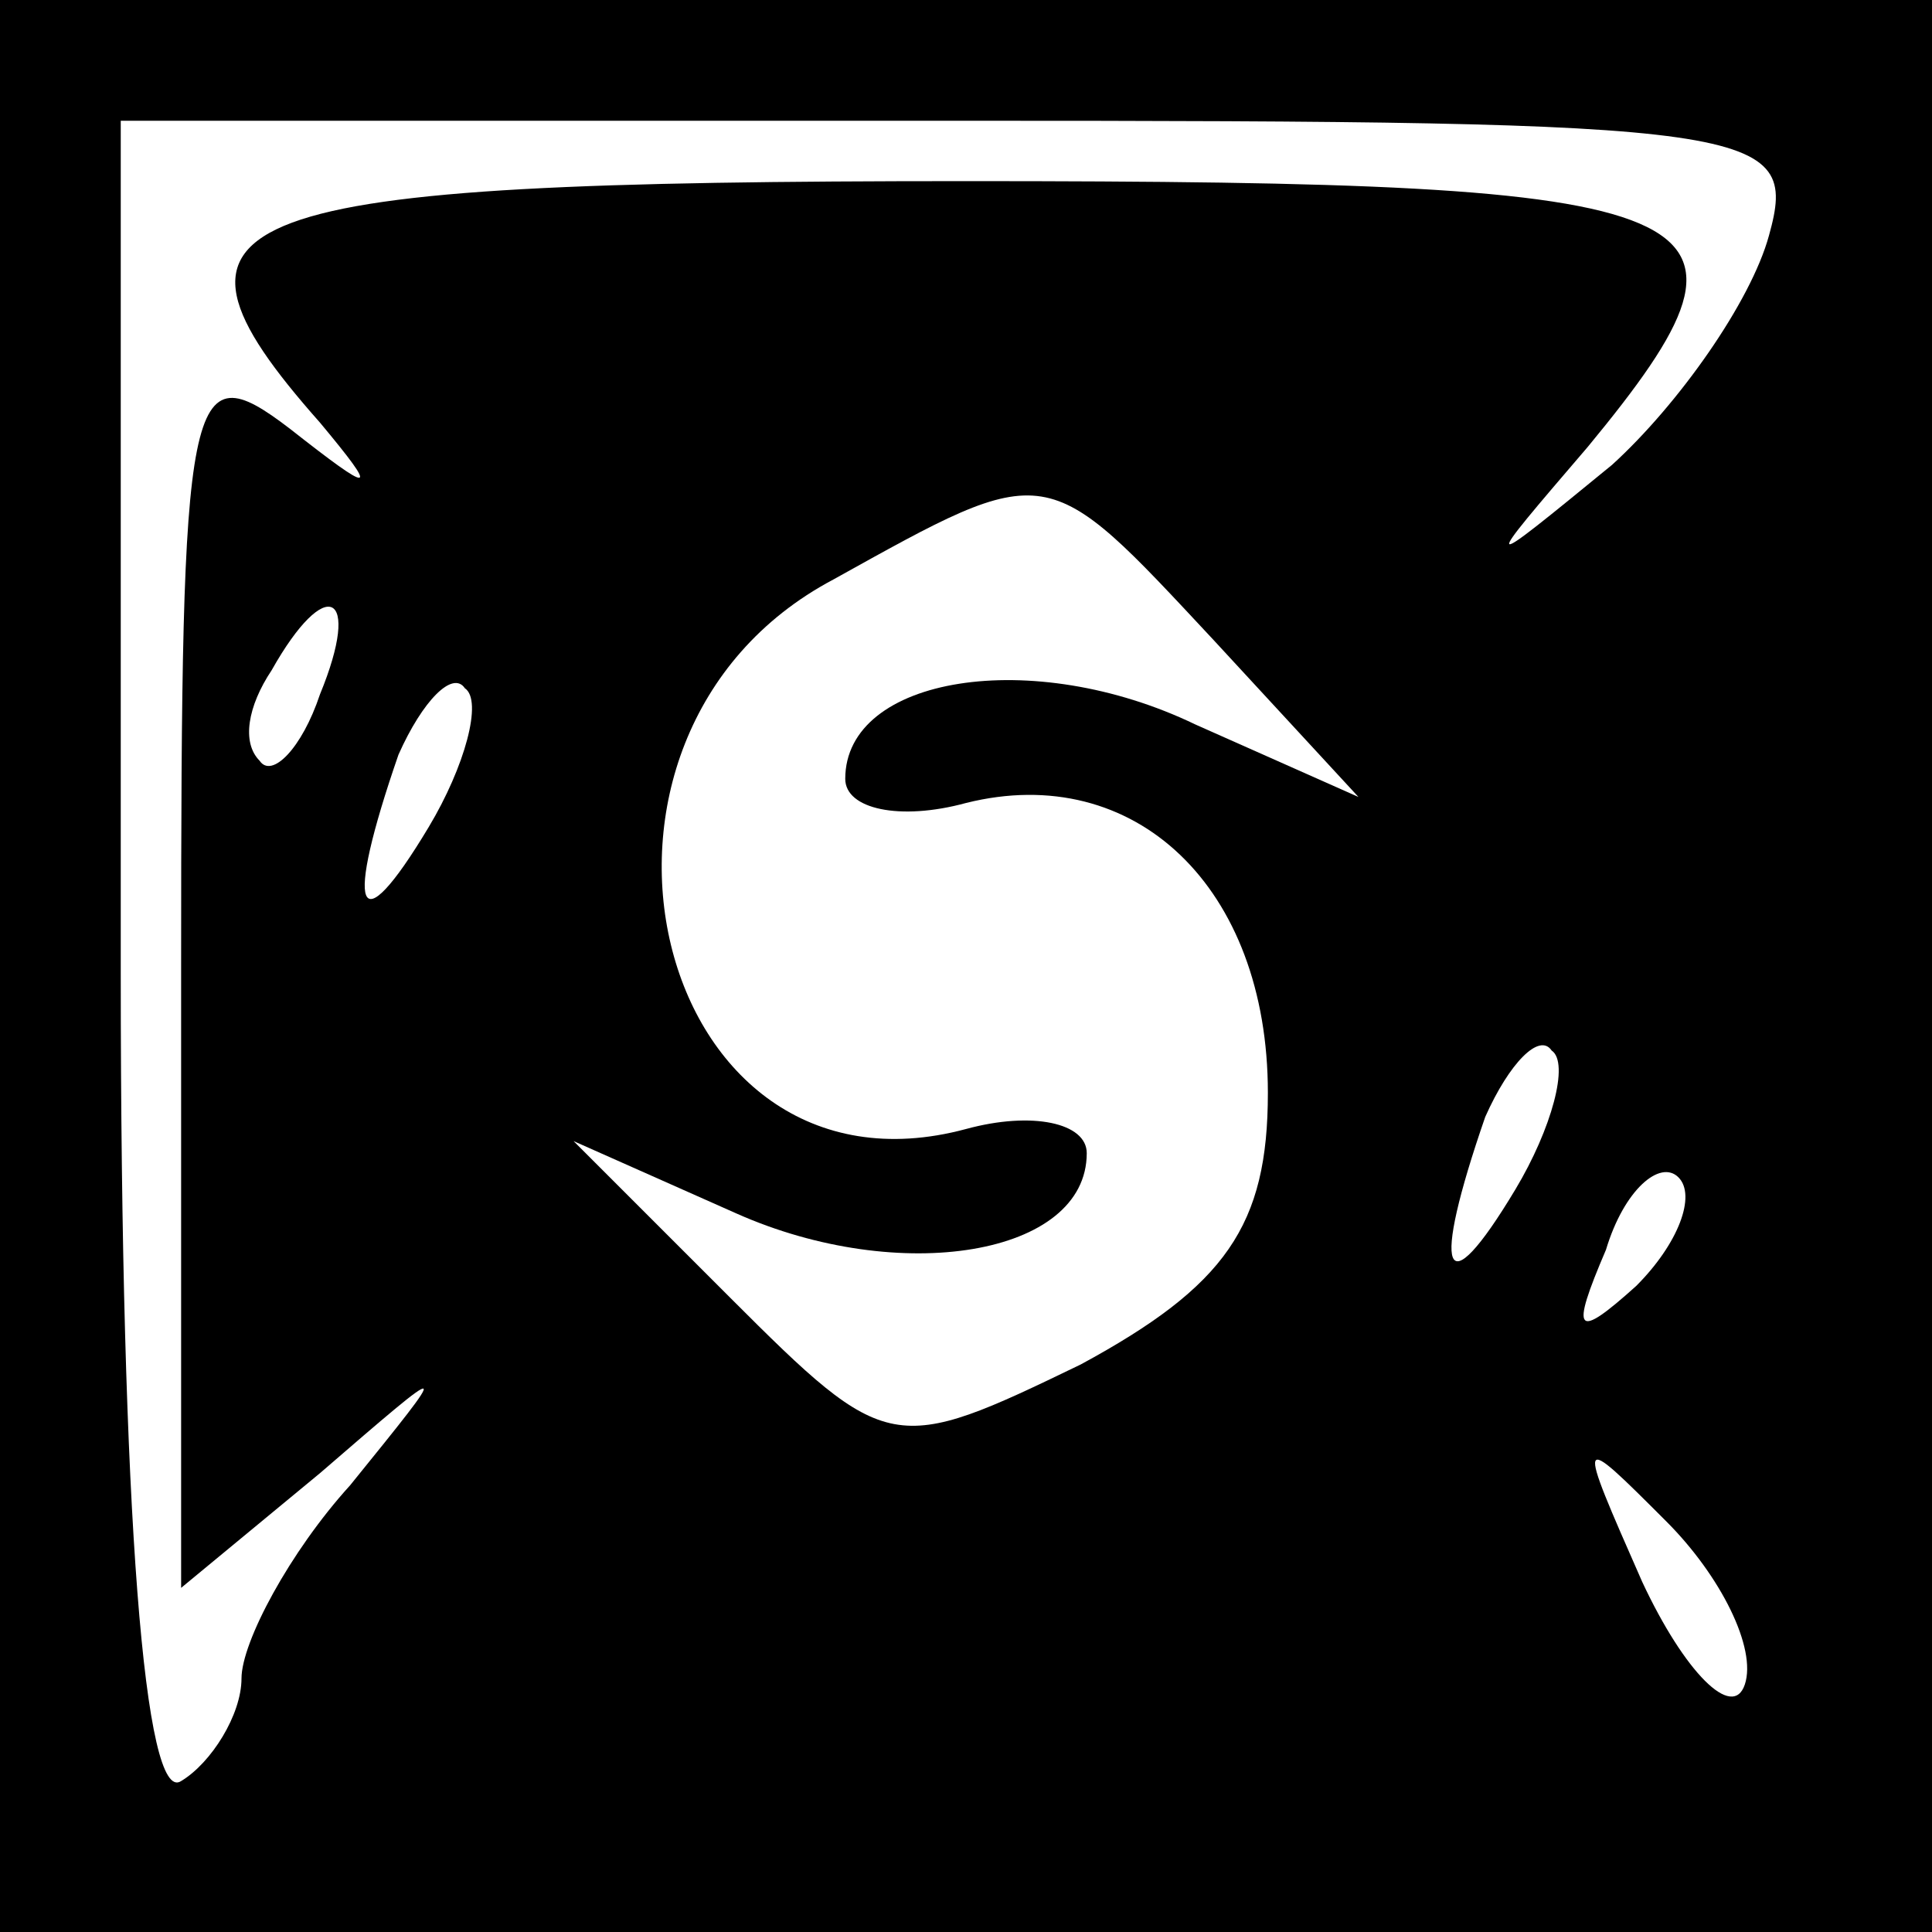 <?xml version="1.0" standalone="no"?>
<!DOCTYPE svg PUBLIC "-//W3C//DTD SVG 20010904//EN"
 "http://www.w3.org/TR/2001/REC-SVG-20010904/DTD/svg10.dtd">
<svg version="1.0" xmlns="http://www.w3.org/2000/svg"
 width="32pt" height="32pt" viewBox="0 0 32 32"
 preserveAspectRatio="xMidYMid meet">
<rect x="0" y="0" width="32" height="32" fill="#808080" stroke="none"/>
<g transform="translate(0,32) scale(0.1,-0.1)"
fill="#000000" stroke="none">
<path fill="#000000" stroke="none" d="M0 160 l0 -160 160 0 160 0 0 160 0
160 -160 0 -160 0 0 -160z"/>
<path fill="#ffffff" stroke="none" d="M293 281 c-3 -11 -15 -28 -26 -38 -22
-18 -22 -18 -4 3 33 40 24 44 -103 44 -124 0 -138 -5 -107 -40 10 -12 9 -12
-5 -1 -17 13 -18 7 -18 -89 l0 -103 23 19 c22 19 22 19 5 -2 -10 -11 -18 -26
-18 -32 0 -6 -5 -14 -10 -17 -6 -4 -10 43 -10 134 l0 141 139 0 c133 0 139 -1
134 -19z"/>
<path fill="#ffffff" stroke="none" d="M201 214 l24 -26 -27 12 c-27 13 -58 8
-58 -9 0 -5 9 -7 20 -4 28 7 50 -14 50 -48 0 -22 -7 -32 -31 -45 -31 -15 -32
-15 -58 11 l-26 26 27 -12 c27 -12 58 -7 58 10 0 5 -9 7 -20 4 -52 -14 -71 65
-22 91 36 20 35 20 63 -10z"/>
<path fill="#ffffff" stroke="none" d="M53 205 c-3 -9 -8 -14 -10 -11 -3 3 -2
9 2 15 9 16 15 13 8 -4z"/>
<path fill="#ffffff" stroke="none" d="M71 183 c-12 -20 -14 -14 -5 12 4 9 9
14 11 11 3 -2 0 -13 -6 -23z"/>
<path fill="#ffffff" stroke="none" d="M251 123 c-12 -20 -14 -14 -5 12 4 9 9
14 11 11 3 -2 0 -13 -6 -23z"/>
<path fill="#ffffff" stroke="none" d="M271 107 c-10 -9 -11 -8 -5 6 3 10 9
15 12 12 3 -3 0 -11 -7 -18z"/>
<path fill="#ffffff" stroke="none" d="M289 41 c-2 -6 -10 2 -17 17 -11 25
-11 25 4 10 9 -9 15 -21 13 -27z"/>
</g>
</svg>

